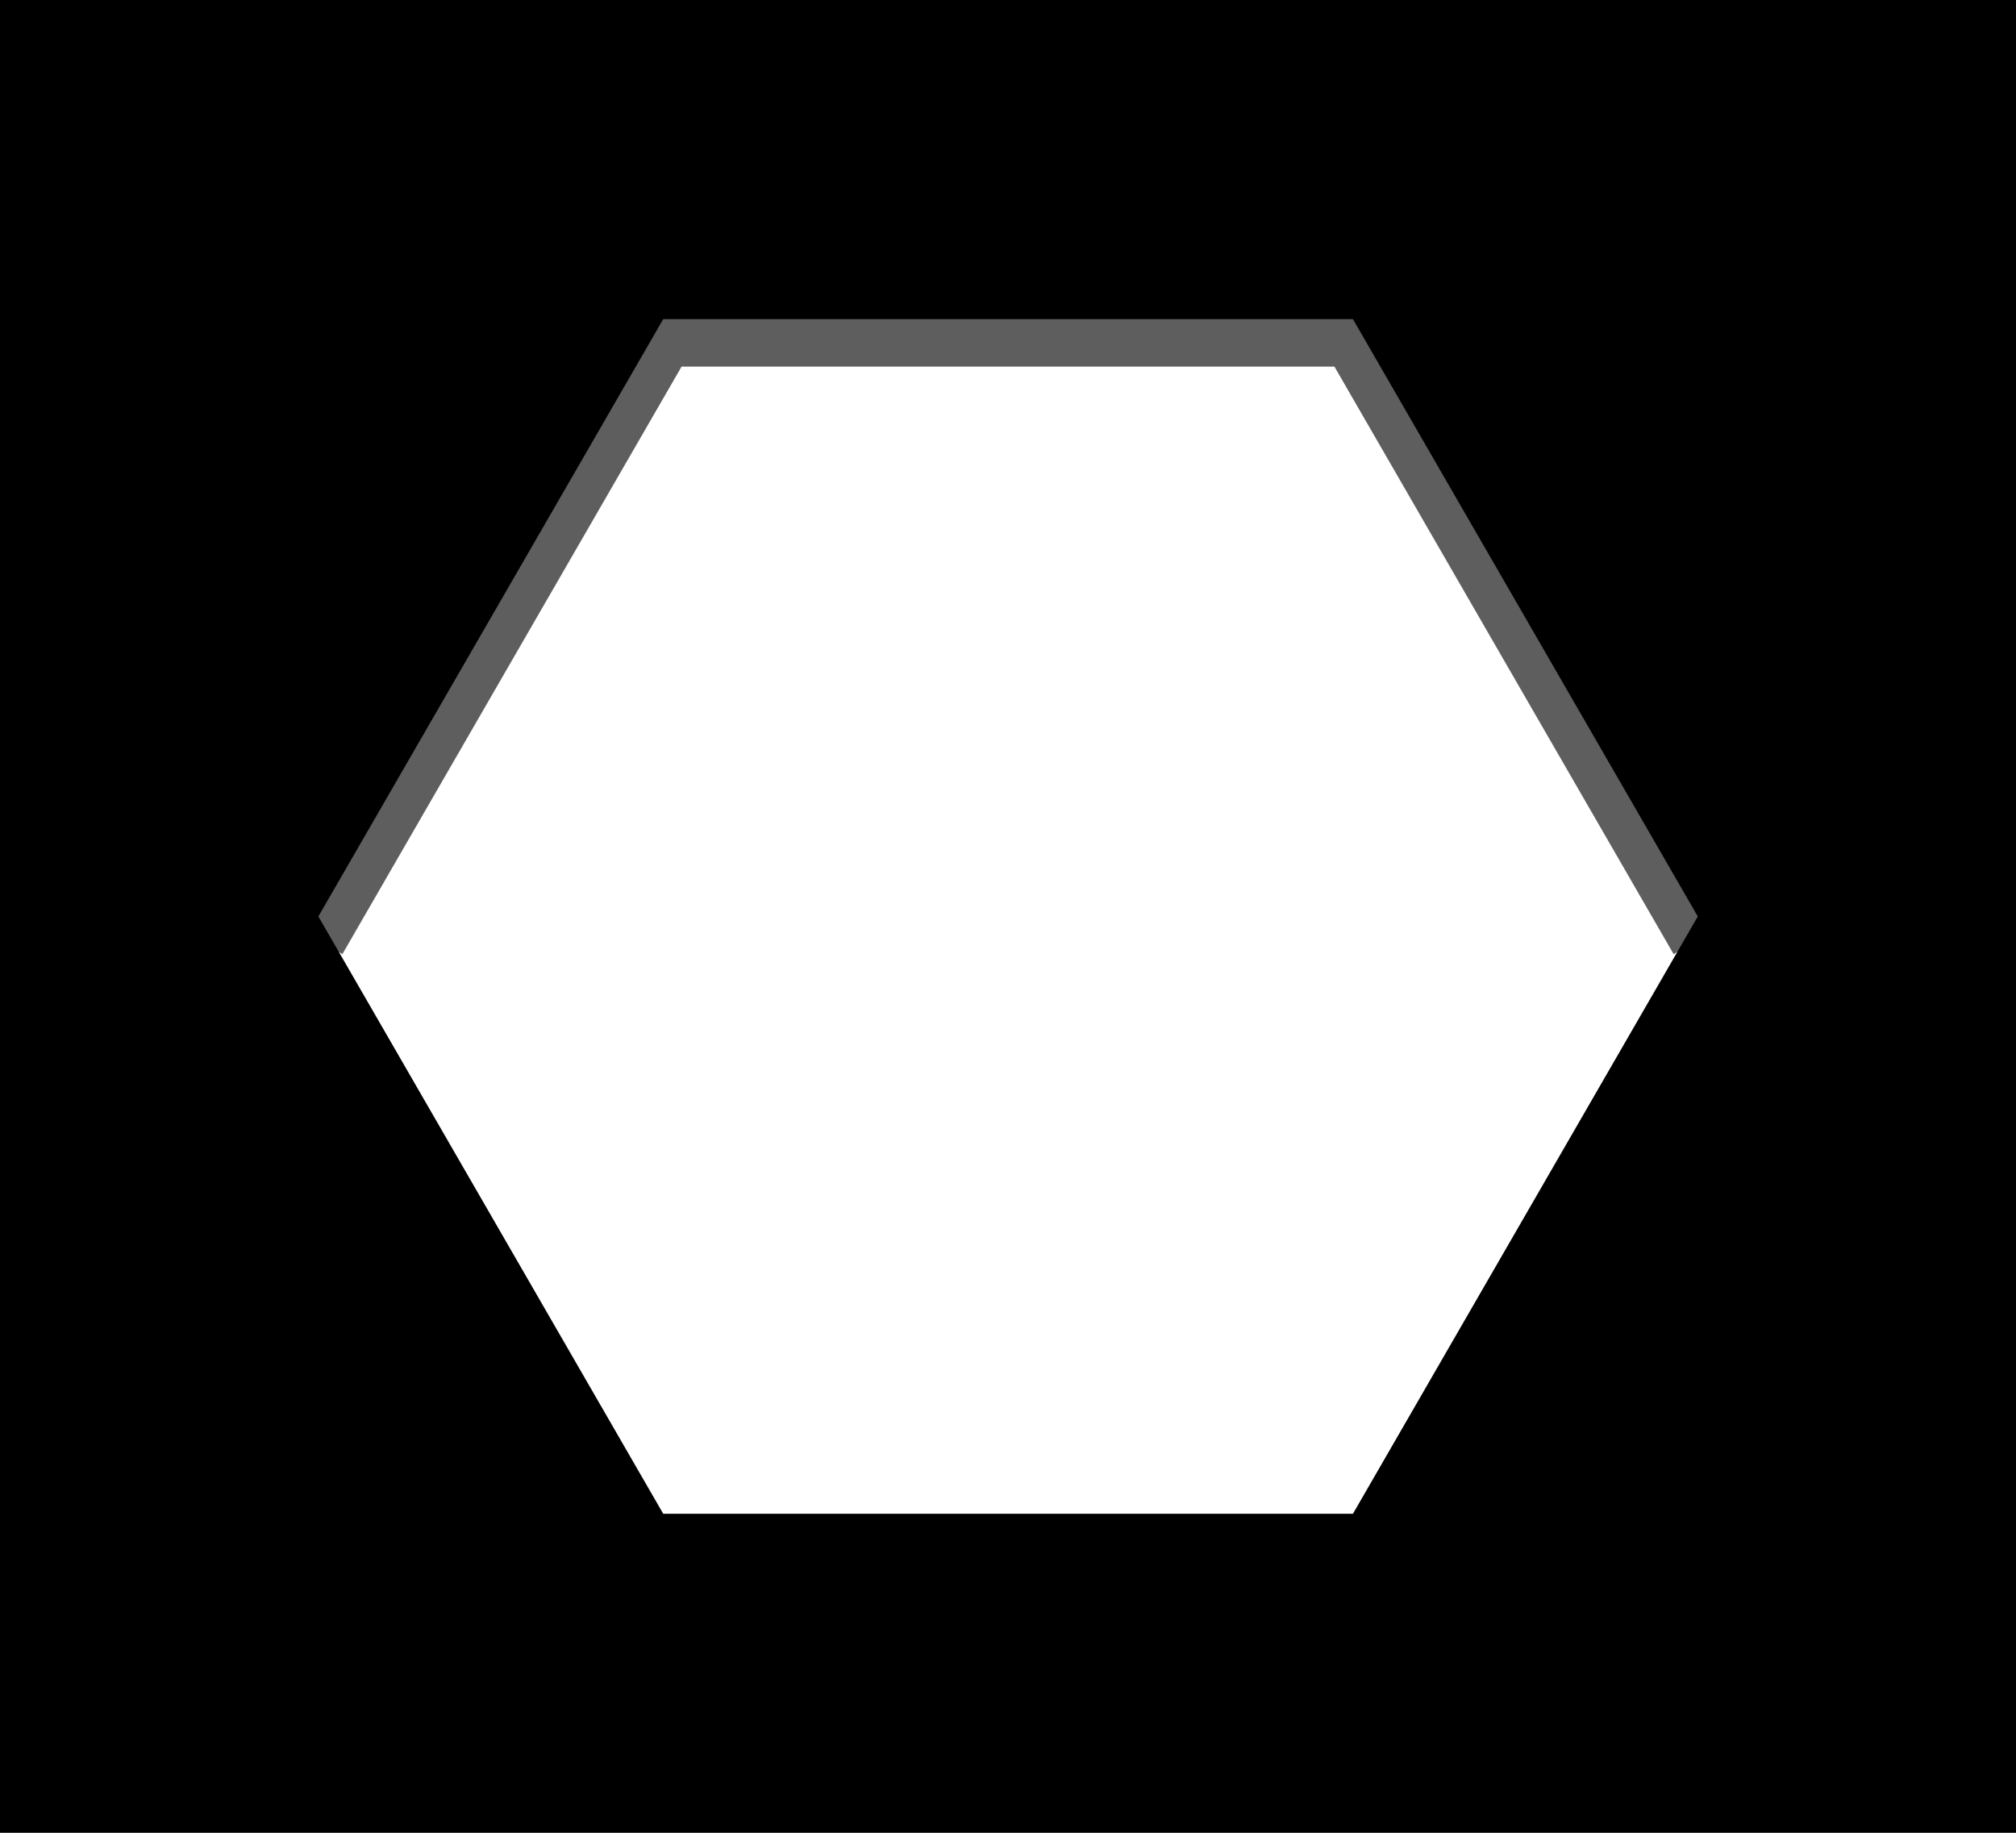 <?xml version="1.0" encoding="UTF-8" standalone="no"?>
<!-- Generator: Adobe Illustrator 15.0.0, SVG Export Plug-In . SVG Version: 6.00 Build 0)  -->

<svg
     version="1.1"
     x="0px"
     y="0px"
     width="825"
     height="750"
     viewBox="0 0 825 750"
     enable-background="new 0 0 198 180"
     xml:space="preserve"
     id="svg2576"
     sodipodi:docname="overlayReligionMediumHex.svg"
     inkscape:version="1.2.2 (732a01da63, 2022-12-09)"
     xmlns:inkscape="http://www.inkscape.org/namespaces/inkscape"
     xmlns:sodipodi="http://sodipodi.sourceforge.net/DTD/sodipodi-0.dtd"
     xmlns="http://www.w3.org/2000/svg"
     xmlns:svg="http://www.w3.org/2000/svg"><defs
     id="defs2580">
	
	
	
</defs><sodipodi:namedview
     id="namedview2578"
     pagecolor="#ffffff"
     bordercolor="#999999"
     borderopacity="1"
     inkscape:showpageshadow="0"
     inkscape:pageopacity="0"
     inkscape:pagecheckerboard="0"
     inkscape:deskcolor="#d1d1d1"
     showgrid="false"
     inkscape:zoom="1.4263889"
     inkscape:cx="273.41772"
     inkscape:cy="263.95326"
     inkscape:window-width="2560"
     inkscape:window-height="1351"
     inkscape:window-x="1491"
     inkscape:window-y="585"
     inkscape:window-maximized="1"
     inkscape:current-layer="svg2576" />



<path
     id="rect53990"
     style="fill:#0b0b0b;fill-opacity:0.66;stroke-width:5;stroke-linecap:round;stroke-linejoin:round;paint-order:markers stroke fill"
     d="m 275.234,80.684 -18.18,31.488 h -12.461 v 21.582 L 107.328,371.506 140.113,390.436 278.912,150.029 H 546.088 L 684.887,390.436 717.672,371.506 580.406,133.754 v -21.582 h -12.461 l -18.18,-31.488 -32.785,18.93 7.25,12.559 H 300.77 l 7.25,-12.559 z" /><path
     id="religionColor"
     d="M 0 0 L 0 180 L 198 180 L 198 0 L 0 0 z M 65.133 31.341 L 132.867 31.341 L 166.734 90 L 132.867 148.659 L 65.133 148.659 L 31.266 90 L 65.133 31.341 z "
     transform="scale(4.167)" /><path
     fill="white"
     stroke="#eb242b"
     d="M 212.7,688.108 41.438,391.479 c -5.254,-9.104 -5.254,-23.858 0,-32.958 L 212.7,61.896 c 5.254,-9.104 18.033,-16.479 28.542,-16.479 H 583.763 c 10.504,0 23.288,7.379 28.542,16.479 l 171.262,296.625 c 5.254,9.104 5.254,23.858 0,32.958 l -171.262,296.625 c -5.254,9.108 -18.033,16.479 -28.542,16.479 h -342.525 c -10.504,0.004 -23.283,-7.371 -28.538,-16.475 z"
     id="path2093"
     style="fill:none;fill-opacity:1;stroke:none;stroke-width:4.167" /><polygon
     fill="none"
     stroke="#2da6de"
     stroke-dasharray="1.332"
     points="18.054,90 58.527,19.899 139.473,19.899 179.946,90 139.473,160.101 58.527,160.101 "
     id="polygon2095"
     style="fill:none;fill-opacity:1;stroke:none"
     transform="scale(4.167)" /><g
     id="Your_Artwork_Here"
     transform="scale(4.167)"
     style="fill:#4b4b4b;fill-opacity:1">
</g></svg>
